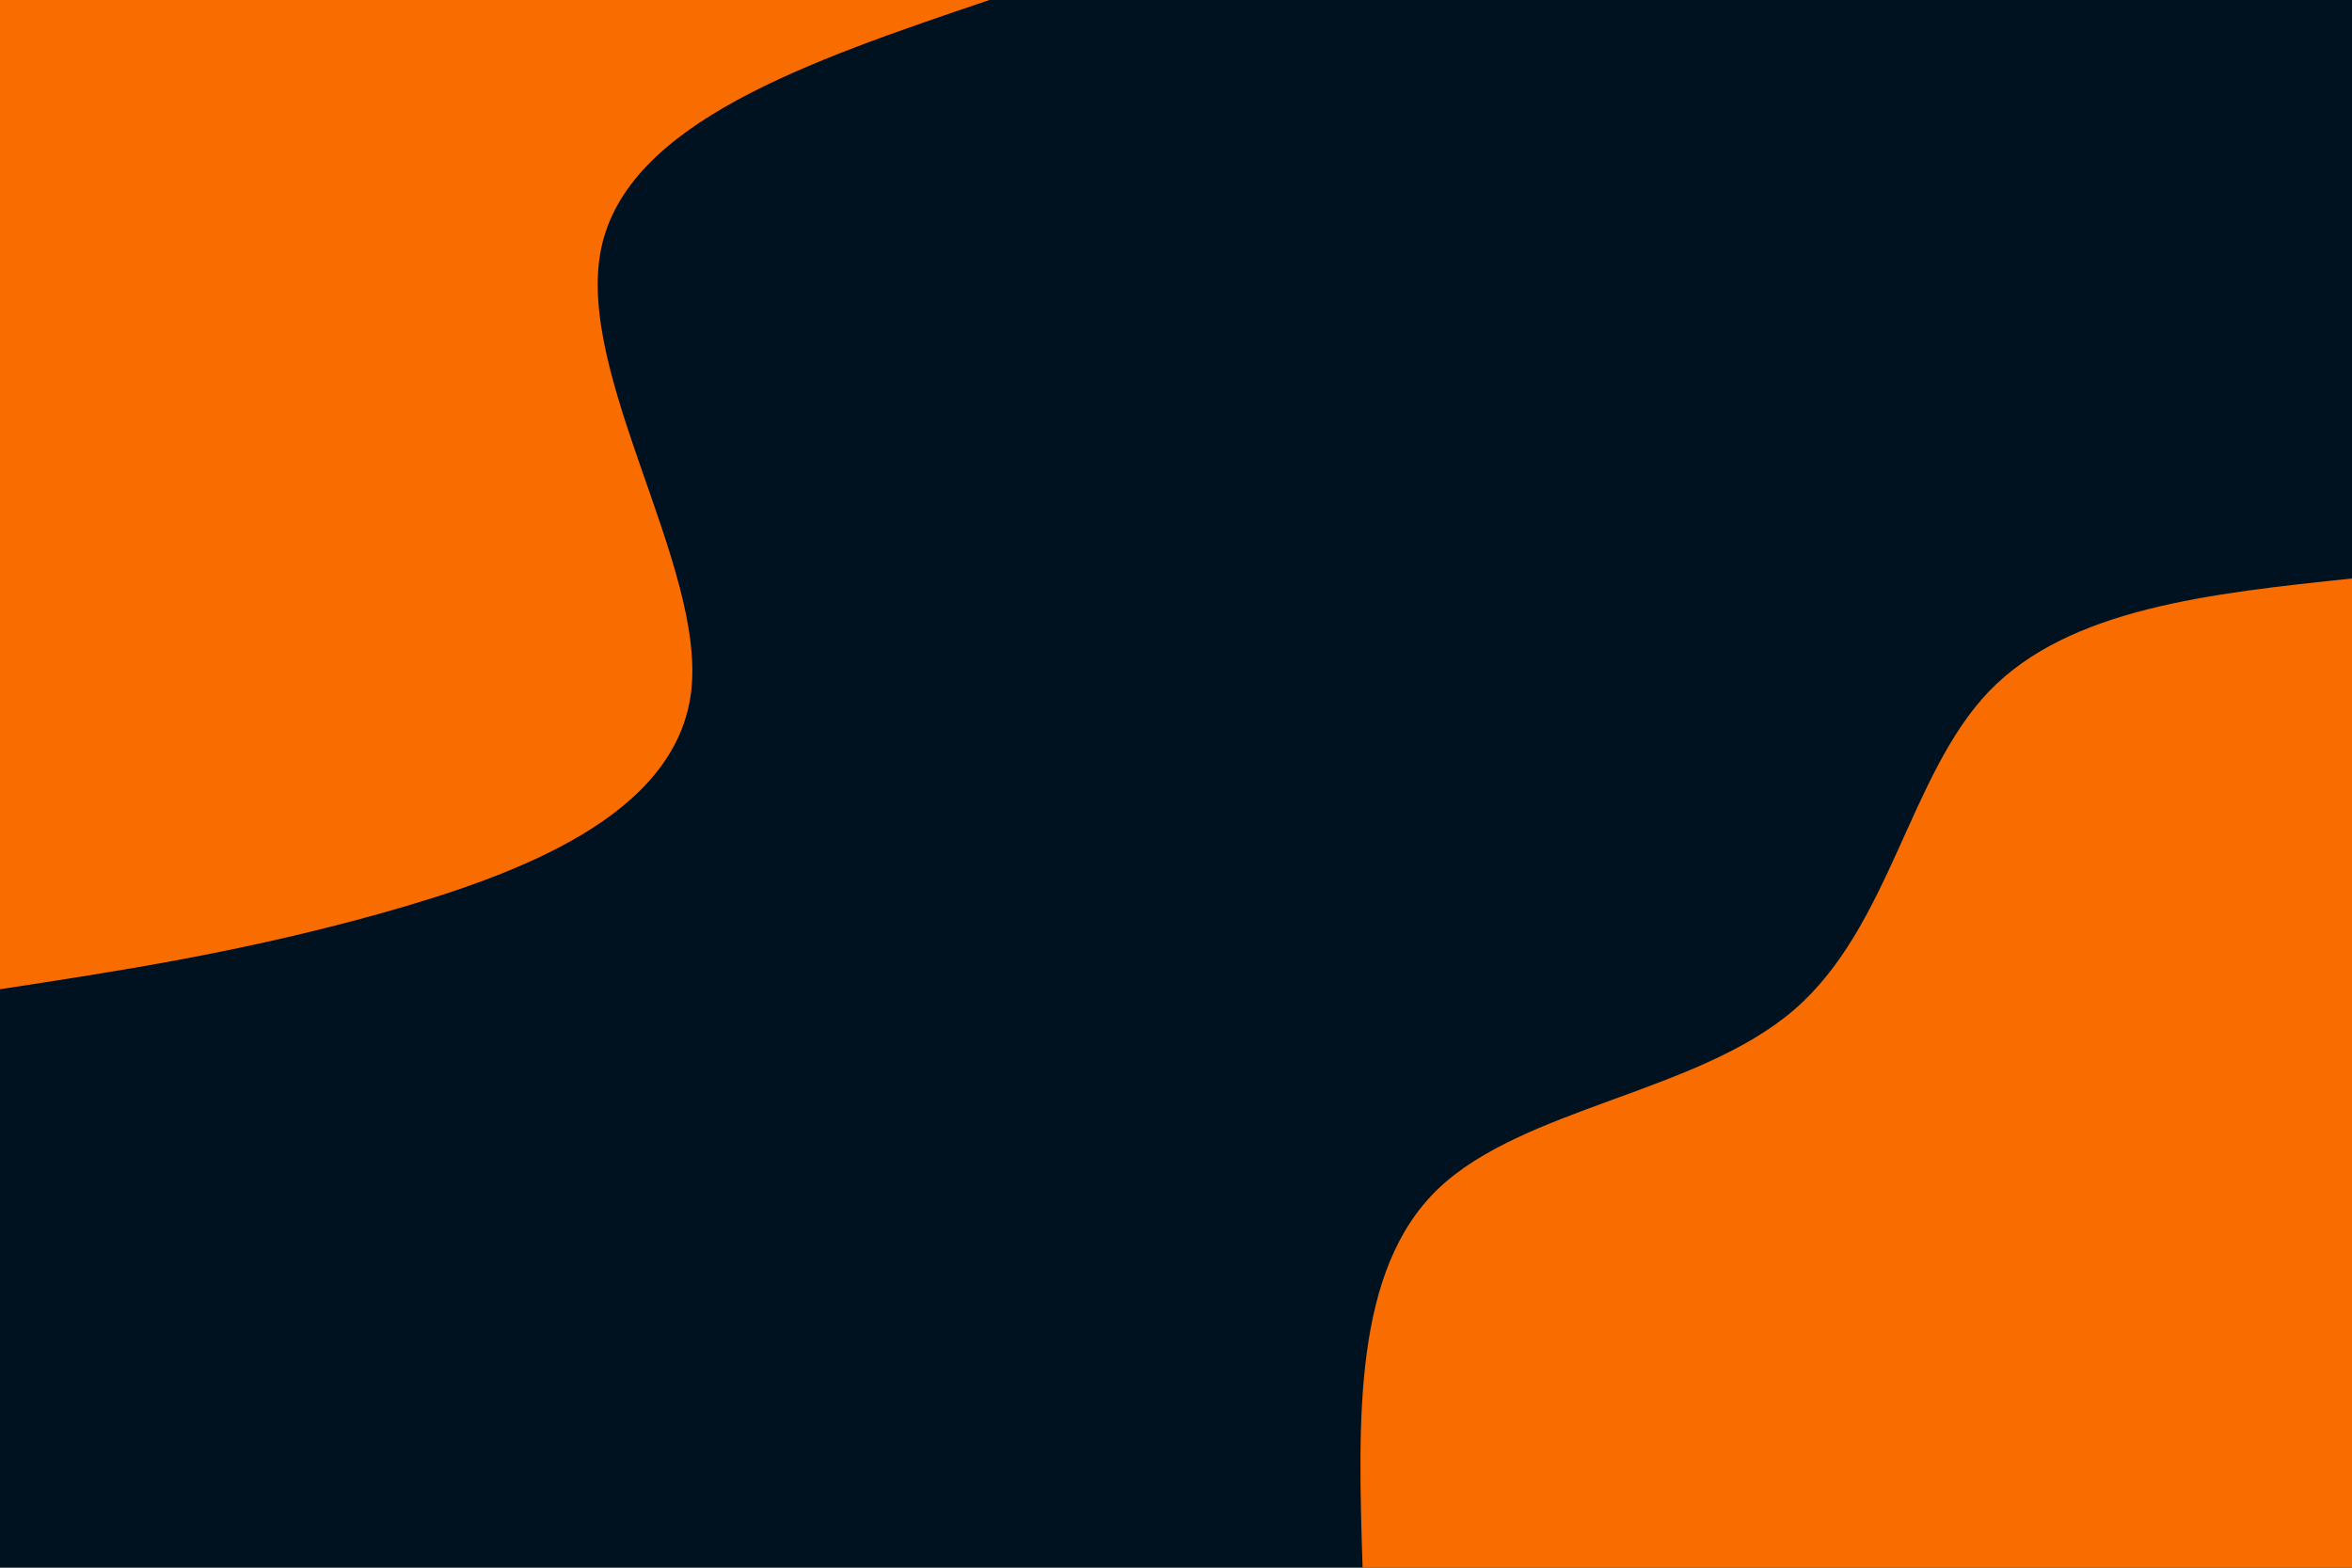 <svg id="visual" viewBox="0 0 900 600" width="900" height="600" xmlns="http://www.w3.org/2000/svg" xmlns:xlink="http://www.w3.org/1999/xlink" version="1.1"><rect x="0" y="0" width="900" height="600" fill="#001220"></rect><defs><linearGradient id="grad1_0" x1="33.3%" y1="100%" x2="100%" y2="0%"><stop offset="20%" stop-color="#001220" stop-opacity="1"></stop><stop offset="80%" stop-color="#001220" stop-opacity="1"></stop></linearGradient></defs><defs><linearGradient id="grad2_0" x1="0%" y1="100%" x2="66.7%" y2="0%"><stop offset="20%" stop-color="#001220" stop-opacity="1"></stop><stop offset="80%" stop-color="#001220" stop-opacity="1"></stop></linearGradient></defs><g transform="translate(900, 600)"><path d="M-378.6 0C-380.4 -56.8 -382.2 -113.7 -349.8 -144.9C-317.3 -176.1 -250.5 -181.7 -213.5 -213.5C-176.6 -245.4 -169.5 -303.5 -138.9 -335.4C-108.3 -367.2 -54.1 -372.9 0 -378.6L0 0Z" fill="#F96D00"></path></g><g transform="translate(0, 0)"><path d="M378.6 0C309.2 23.5 239.9 47 230 95.3C220.2 143.6 270 216.6 264.5 264.5C258.9 312.3 198.2 334.9 144.9 349.8C91.6 364.6 45.8 371.6 0 378.6L0 0Z" fill="#F96D00"></path></g></svg>